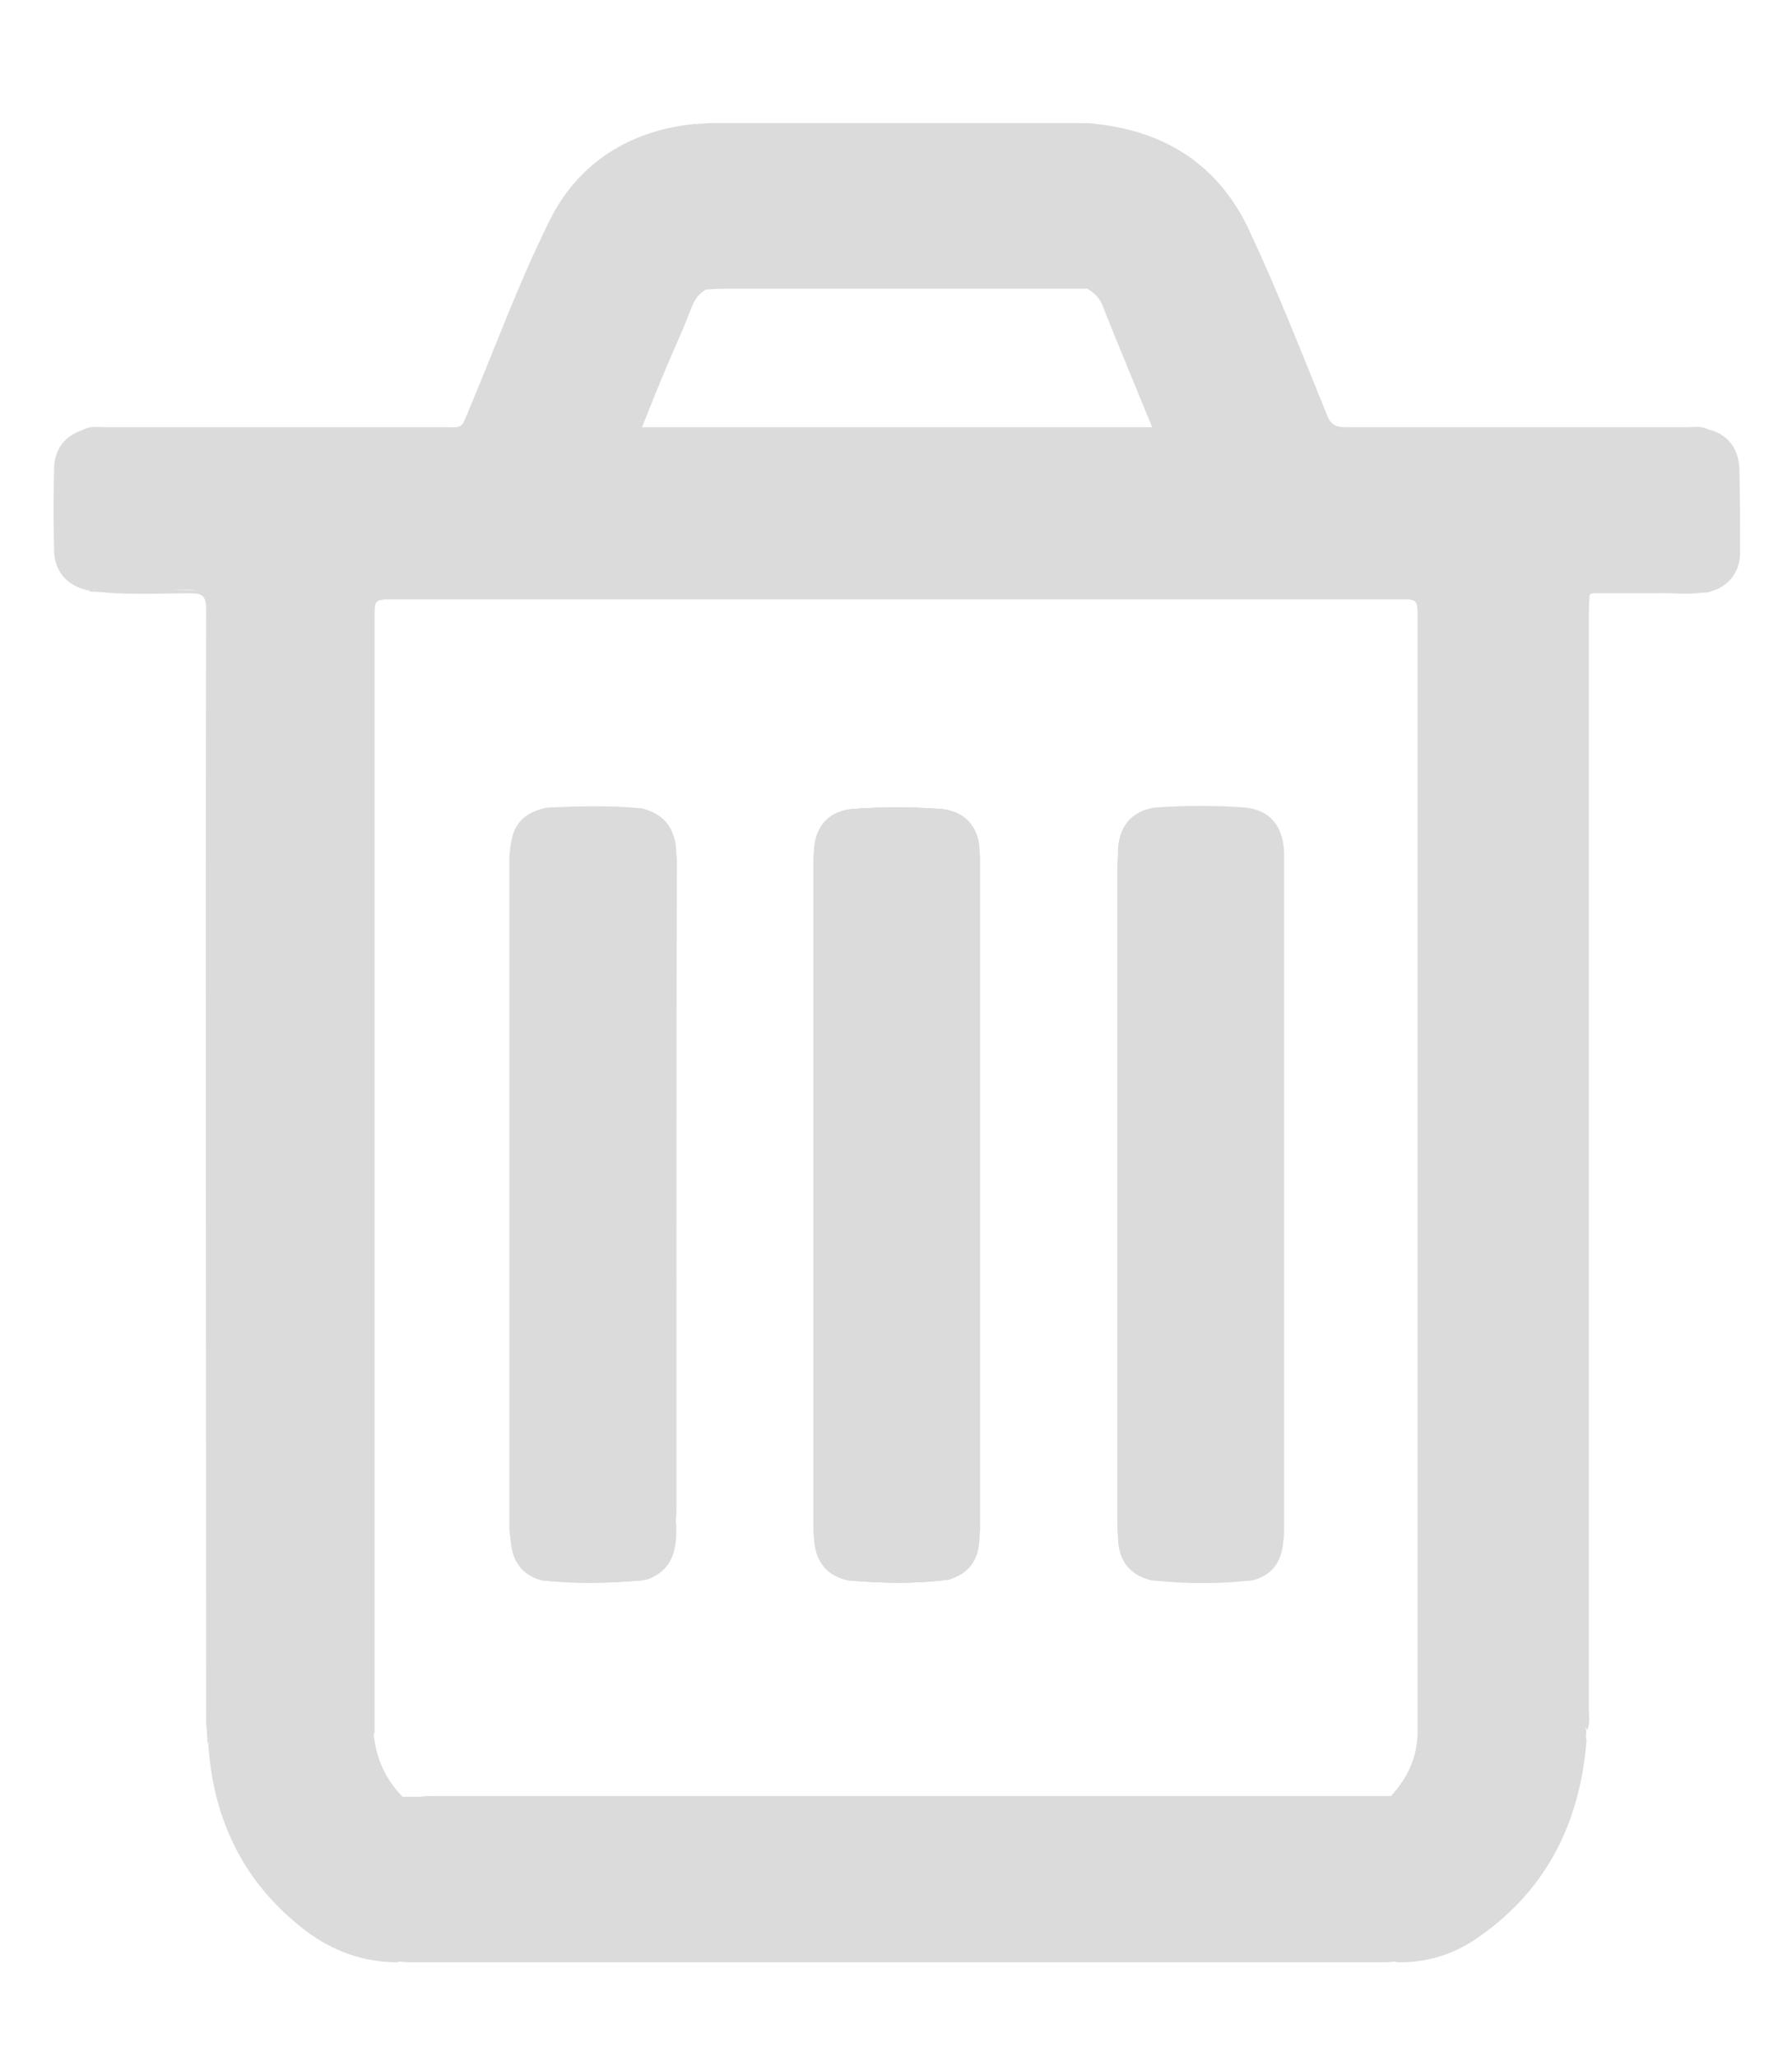 <?xml version="1.0" encoding="utf-8"?>
<!-- Generator: Adobe Illustrator 24.0.0, SVG Export Plug-In . SVG Version: 6.00 Build 0)  -->
<svg version="1.1" id="Layer_1" xmlns="http://www.w3.org/2000/svg" xmlns:xlink="http://www.w3.org/1999/xlink" x="0px" y="0px"
	 viewBox="0 0 24.17 27.74" style="enable-background:new 0 0 24.17 27.74;" xml:space="preserve">
<style type="text/css">
	.st0{fill:#DBDBDB;}
</style>
<g>
	<path class="st0" d="M23.46,6.32c-0.01-0.25-0.13-0.44-0.38-0.52C23.04,5.82,23,5.82,22.96,5.82c0.02,0,0.05-0.01,0.07-0.03
		c-0.08-0.05-0.17-0.03-0.26-0.03c-1.54,0-3.08,0-4.62,0c-0.13,0-0.2-0.03-0.25-0.16c-0.34-0.83-0.66-1.66-1.04-2.47
		c-0.4-0.88-1.12-1.36-2.09-1.46c-0.05,0.03-0.1,0.02-0.15,0.02c-1.69,0-3.38,0-5.08,0c-0.05,0-0.1,0.01-0.15-0.02
		C8.51,1.75,7.79,2.19,7.4,3C6.97,3.87,6.64,4.79,6.26,5.68C6.25,5.82,6.15,5.79,6.07,5.79c-0.67,0-1.34,0-2.01,0
		C3.08,5.8,2.1,5.79,1.11,5.8c-0.24,0.08-0.37,0.26-0.38,0.5c-0.01,0.38-0.01,0.76,0,1.14c0.01,0.27,0.18,0.46,0.45,0.52
		c0.05-0.02,0.09-0.02,0.14-0.02c-0.03,0-0.05,0.01-0.08,0.03C1.68,8.03,2.12,8,2.56,8c0.18,0,0.22,0.04,0.22,0.22
		c-0.01,4.95,0,9.9,0,14.85c0,0.09-0.01,0.19,0.02,0.28c0.01-0.03,0.02-0.05,0.03-0.08c-0.01,0.09,0.01,0.17-0.02,0.26
		c0.07,1.03,0.49,1.88,1.32,2.51c0.36,0.27,0.77,0.42,1.23,0.42c0.07-0.03,0.14-0.02,0.2-0.02c4.36,0,8.72,0,13.08,0
		c0.07,0,0.14-0.02,0.2,0.02c0.37,0.01,0.72-0.09,1.03-0.29c0.97-0.64,1.44-1.57,1.53-2.71c-0.03-0.05-0.02-0.11-0.03-0.16
		c0-0.02,0-0.04,0-0.06c0.01,0.03,0.02,0.06,0.04,0.09c0.04-0.1,0.02-0.2,0.02-0.3c0-4.89,0-9.78,0-14.67c0-0.11,0-0.23,0.01-0.34
		c0.04-0.03,0.08-0.03,0.13-0.03c0.48,0,0.97,0,1.45,0c0.28-0.06,0.45-0.26,0.45-0.54C23.47,7.06,23.47,6.69,23.46,6.32z M2.84,8.33
		c0,0.02,0,0.05,0,0.07c0-0.06,0-0.11,0-0.17C2.84,8.27,2.84,8.3,2.84,8.33z M2.84,23.06c0,0.04,0,0.09-0.01,0.13c0,0,0,0,0,0
		C2.84,23.15,2.84,23.1,2.84,23.06z M2.68,7.96c-0.12,0-0.24,0-0.36,0h0c-0.26,0-0.54,0-0.81,0c-0.02,0-0.03,0-0.05,0
		c0.28,0,0.55,0,0.83,0h0C2.42,7.95,2.55,7.95,2.68,7.96c0.02,0,0.04-0.02,0.03-0.02C2.7,7.91,2.74,7.95,2.68,7.96z M18.06,5.83
		c0.03-0.02,0.06-0.02,0.08-0.02C18.12,5.81,18.09,5.82,18.06,5.83c0,0.01-0.01,0.01-0.02,0.02C18.05,5.84,18.05,5.83,18.06,5.83z
		 M18.22,5.81c1.53,0,3.07,0,4.6,0c0.01,0,0.02,0,0.04,0c-1.54,0-3.08,0-4.62,0C18.23,5.82,18.23,5.82,18.22,5.81z M9.01,4.9
		c0.11-0.25,0.22-0.5,0.32-0.76c0.04-0.1,0.1-0.19,0.2-0.24c0.07,0,0.15-0.01,0.22-0.01c1.64,0,3.27,0,4.91,0
		c0.11,0.06,0.19,0.15,0.23,0.28c0.21,0.53,0.43,1.05,0.65,1.59H8.66C8.78,5.46,8.89,5.18,9.01,4.9z M18.76,24.22
		c-0.05,0-0.1,0-0.15,0c-4.26,0-8.52,0-12.79,0c-0.07,0-0.14,0.01-0.21,0.01c-0.01,0-0.02,0-0.04,0c-0.05,0-0.09,0-0.14,0
		c-0.23-0.24-0.36-0.52-0.39-0.85c0-0.06,0-0.11,0-0.17V8.34c0-0.26,0-0.26,0.27-0.26h13.55c0.26,0,0.26,0,0.26,0.26
		c0,4.91,0,9.81,0,14.72c0,0.11,0,0.21,0,0.32C19.11,23.71,18.98,23.98,18.76,24.22z M21.36,23.07V23c0-1.61,0-3.21,0-4.82
		c0-1.5,0-3,0-4.5c0,3.11,0,6.22,0,9.34C21.36,23.04,21.36,23.05,21.36,23.07z M21.36,8.98v0.01c0,0.03,0,0.06,0,0.1V8.46
		c0-0.01,0-0.02,0-0.02v0c0,0,0,0,0-0.01C21.36,8.61,21.36,8.79,21.36,8.98z M15.53,21.3c0.45,0.05,0.9,0.05,1.35,0
		c0.24-0.06,0.37-0.21,0.41-0.45c0.01-0.07,0.02-0.15,0.02-0.22c0-3.02,0-6.04,0-9.06c0-0.06-0.01-0.12-0.01-0.19
		c-0.04-0.29-0.2-0.45-0.49-0.49c-0.41-0.03-0.83-0.03-1.24,0c-0.32,0.05-0.49,0.27-0.49,0.6c0,0.06-0.01,0.11-0.01,0.17
		c0,2.96,0,5.92,0,8.88c0,0.06,0,0.12,0.01,0.19C15.09,21.05,15.25,21.24,15.53,21.3z M11.44,21.31c0.45,0.04,0.9,0.05,1.35-0.01
		c0.27-0.08,0.4-0.25,0.41-0.52c0-0.06,0.01-0.11,0.01-0.17c0-3.01,0-6.02,0-9.03c0-0.05-0.01-0.1-0.01-0.15
		c-0.02-0.3-0.19-0.48-0.49-0.52c-0.41-0.03-0.83-0.03-1.24,0c-0.29,0.04-0.46,0.22-0.49,0.52c0,0.05-0.01,0.1-0.01,0.15
		c0,3.02,0,6.04,0,9.05c0,0.05,0.01,0.1,0.01,0.15C11.01,21.07,11.16,21.25,11.44,21.31z M6.9,20.85c0.04,0.24,0.17,0.39,0.41,0.45
		c0.45,0.05,0.9,0.05,1.35,0c0.03-0.01,0.06,0,0.09-0.02c0.29-0.12,0.39-0.34,0.36-0.77c0-0.04,0.01-0.09,0.01-0.13
		c0-2.93,0-5.86,0-8.79c0-0.04-0.01-0.09-0.01-0.13c-0.01-0.3-0.15-0.48-0.45-0.56c-0.42-0.04-0.85-0.03-1.28-0.01
		c-0.3,0.06-0.45,0.21-0.49,0.49c-0.01,0.07-0.02,0.14-0.02,0.2c0,3.01,0,6.02,0,9.04C6.88,20.71,6.89,20.78,6.9,20.85z"/>
	<path class="st0" d="M2.84,23.22c-0.02,0.1,0.03,0.21-0.04,0.3c0-0.06-0.01-0.12-0.01-0.18c0-0.08,0.01-0.16,0.01-0.24
		c0-4.95,0-9.89,0-14.84c0-0.07,0-0.14,0-0.23C2.86,8.1,2.83,8.15,2.84,8.2c0.03,0.07,0.02,0.14,0.02,0.2c0,4.87,0,9.74,0,14.62
		C2.86,23.09,2.87,23.16,2.84,23.22z"/>
	<path class="st0" d="M21.39,23.45c-0.04-0.03-0.03-0.07-0.04-0.11c-0.03-0.07-0.02-0.15-0.02-0.22c0-4.9,0-9.81,0-14.71
		c0-0.1-0.03-0.21,0.02-0.31c0.07,0.05,0.03,0.12,0.03,0.17c0,4.94,0,9.88,0,14.83c0,0.07,0.01,0.15,0.01,0.22
		C21.4,23.36,21.39,23.4,21.39,23.45z"/>
	<path class="st0" d="M5.36,26.45c0.06-0.06,0.13-0.03,0.2-0.03c4.36,0,8.73,0,13.09,0c0.07,0,0.14-0.02,0.2,0.03
		c-0.06,0-0.11,0.01-0.17,0.01c-4.39,0-8.78,0-13.16,0C5.46,26.46,5.41,26.45,5.36,26.45z"/>
	<path class="st0" d="M6.26,5.68C6.33,5.77,6.28,5.81,6.2,5.83c-0.05,0.01-0.1,0-0.15,0c-1.58,0-3.16,0-4.74,0
		c-0.07,0-0.14,0.02-0.2-0.03c0.1-0.06,0.21-0.04,0.31-0.04c1.54,0,3.09,0,4.63,0C6.13,5.76,6.22,5.78,6.26,5.68z"/>
	<path class="st0" d="M14.78,1.67c-0.06,0.06-0.13,0.03-0.2,0.03c-1.66,0-3.32,0-4.98,0c-0.07,0-0.14,0.02-0.2-0.03
		c0.06,0,0.12-0.01,0.19-0.01c1.66,0,3.32,0,4.98,0C14.65,1.66,14.71,1.66,14.78,1.67z"/>
	<path class="st0" d="M23.08,5.8c-0.04,0.04-0.09,0.03-0.14,0.03c-1.62,0-3.24,0-4.86,0c-0.02,0-0.04,0-0.06-0.04
		c0.06,0,0.12,0,0.18,0c1.53,0,3.05,0,4.58,0c0.08,0,0.16,0,0.24-0.01C23.04,5.79,23.06,5.8,23.08,5.8z"/>
	<path class="st0" d="M21.43,8c-0.01-0.03-0.02-0.06,0.03-0.06c0.5,0,1,0,1.5,0.01c0.02,0,0.03,0.02,0.05,0.03
		C22.79,8.03,22.56,7.99,22.34,8C22.04,8,21.73,8,21.43,8z"/>
	<path class="st0" d="M1.19,7.97C1.2,7.96,1.22,7.94,1.23,7.94c0.51,0,1.02,0,1.53,0.04c-0.5,0-1.01,0-1.51,0
		C1.23,7.98,1.21,7.97,1.19,7.97z"/>
	<path class="st0" d="M5.45,24.23c0.05,0,0.09,0,0.14,0C5.54,24.26,5.49,24.27,5.45,24.23z"/>
	<path class="st0" d="M9.12,20.39c0,0.04,0,0.09-0.01,0.13c0.03,0.43-0.07,0.65-0.36,0.77c-0.03,0.01-0.06,0.01-0.09,0.02
		c-0.45,0.04-0.9,0.05-1.35,0c-0.23-0.06-0.37-0.21-0.41-0.45c-0.01-0.07-0.02-0.15-0.02-0.22c0-3.01,0-6.02,0-9.04
		c0-0.07,0.01-0.14,0.02-0.2c0.04-0.28,0.19-0.43,0.49-0.49c0.43-0.02,0.85-0.03,1.28,0.01c0.29,0.08,0.44,0.26,0.45,0.56
		c0,0.04,0.01,0.09,0.01,0.13C9.12,14.53,9.12,17.46,9.12,20.39z"/>
	<path class="st0" d="M10.99,20.78c0-0.05-0.01-0.1-0.01-0.15c0-3.02,0-6.04,0-9.05c0-0.05,0.01-0.1,0.01-0.15
		c0.02-0.3,0.19-0.48,0.49-0.52c0.41-0.03,0.83-0.03,1.24,0c0.29,0.04,0.47,0.23,0.49,0.52c0,0.05,0.01,0.1,0.01,0.15
		c0,3.01,0,6.02,0,9.03c0,0.06-0.01,0.11-0.01,0.17c-0.02,0.27-0.15,0.44-0.41,0.52c-0.45,0.06-0.9,0.05-1.35,0.01
		C11.16,21.25,11.01,21.07,10.99,20.78z"/>
	<path class="st0" d="M15.09,20.74c0-0.06-0.01-0.12-0.01-0.19c0-2.96,0-5.92,0-8.88c0-0.06,0-0.11,0.01-0.17
		c-0.01-0.33,0.17-0.55,0.49-0.6c0.41-0.03,0.83-0.03,1.24,0c0.28,0.04,0.45,0.2,0.49,0.49c0.01,0.06,0.01,0.12,0.01,0.19
		c0,3.02,0,6.04,0,9.06c0,0.07-0.01,0.15-0.02,0.22c-0.04,0.24-0.17,0.39-0.41,0.45c-0.45,0.05-0.9,0.05-1.35,0
		C15.25,21.24,15.09,21.05,15.09,20.74z"/>
	<path class="st0" d="M18.61,24.22c0.05,0,0.1,0,0.15,0c-0.05,0.07-0.11,0.03-0.17,0.03c-4.26,0-8.52,0-12.79,0
		c-0.06,0-0.13,0.02-0.18-0.02c0.07,0,0.14-0.01,0.21-0.01C10.09,24.22,14.35,24.22,18.61,24.22z"/>
	<path class="st0" d="M19.15,23.37c0,0,0,0.01,0,0.01c0-0.11,0-0.21,0-0.32c0-4.91,0-9.81,0-14.72c0-0.26,0-0.26-0.26-0.26H5.32
		c-0.27,0-0.27,0-0.27,0.26v14.87c0,0.06,0,0.11,0,0.17c-0.05-0.1-0.01-0.21-0.01-0.31c0-4.92,0-9.84,0-14.76
		c0-0.18,0-0.24,0.07-0.26c0.04-0.01,0.11-0.01,0.21-0.01c4.52,0,9.04,0,13.55,0c0.05,0,0.1,0,0.15,0c0.02,0,0.04,0.01,0.06,0.01
		c0.05,0.02,0.08,0.06,0.08,0.13c0,0.04,0,0.09,0,0.13c0,4.96,0,9.91,0,14.87C19.16,23.24,19.17,23.31,19.15,23.37z"/>
	<path class="st0" d="M14.66,3.89c-1.64,0-3.27,0-4.91,0C9.67,3.89,9.6,3.9,9.53,3.9C9.57,3.85,9.64,3.86,9.7,3.86
		c1.61,0,3.21,0,4.81,0C14.56,3.86,14.62,3.84,14.66,3.89z"/>
	<path class="st0" d="M19.15,23.37c0,0,0,0.01,0,0.01c0-0.11,0-0.21,0-0.32c0-4.91,0-9.81,0-14.72c0-0.26,0-0.26-0.26-0.26H5.32
		c-0.27,0-0.27,0-0.27,0.26v14.87c0,0.06,0,0.11,0,0.17c-0.01-0.01-0.02-0.01-0.03-0.02C4.99,23.33,5,23.3,5.01,23.26
		c0-0.12,0-0.24,0-0.36V8.19c0-0.06,0-0.11,0-0.17C5.04,8.01,5.05,8,5.07,8c0.01,0,0.02,0,0.02,0c4.67,0,9.34,0,14.01,0
		c0.01,0,0.02,0,0.03,0c0.02,0,0.03,0.01,0.04,0.02c0,0.11,0,0.23,0,0.34c0,4.88,0,9.76,0,14.64C19.18,23.12,19.2,23.25,19.15,23.37
		z"/>
	<path class="st0" d="M21.36,8.09c0,5.08,0,10.17,0,15.25c-0.07-0.07-0.04-0.15-0.04-0.23c0-4.89,0-9.79,0-14.68
		C21.32,8.31,21.24,8.19,21.36,8.09z"/>
	<path class="st0" d="M19.25,8.06c0,5.04,0,10.07,0,15.11c-0.01,0-0.01,0-0.02,0c0-5.04,0-10.08,0-15.12
		C19.23,8.06,19.24,8.06,19.25,8.06z"/>
	<path class="st0" d="M2.84,23.22c0-5.01,0-10.01,0-15.02C2.9,8.26,2.88,8.33,2.88,8.39c0,4.88,0,9.75,0,14.63
		C2.88,23.09,2.9,23.17,2.84,23.22z"/>
	<path class="st0" d="M5.02,7.98c0.05-0.07,0.13-0.04,0.19-0.04c4.59,0,9.18,0,13.77,0c0.06,0,0.14-0.03,0.19,0.04
		c-0.08,0.04-0.16,0.03-0.24,0.03c-4.56,0-9.12,0-13.68,0C5.18,8.01,5.09,8.02,5.02,7.98z"/>
	<path class="st0" d="M5.02,7.98c0.88,0,1.76,0,2.65,0c3.77,0,7.54,0,11.3,0c0.07,0,0.14,0,0.21,0c0,0.01,0,0.03,0,0.04l-0.02,0
		l-0.02,0c-0.06,0.02-0.12,0.01-0.19,0.01c-4.57,0-9.14,0-13.71,0c-0.06,0-0.13,0.01-0.19-0.01l-0.02,0l-0.02,0
		C5.02,8,5.02,7.99,5.02,7.98z"/>
	<path class="st0" d="M18.76,24.22c-0.04,0.08-0.11,0.05-0.16,0.05c-4.27,0-8.55,0-12.82,0c-0.05,0-0.11,0.02-0.16-0.04
		c0.07,0,0.14-0.01,0.21-0.01c4.26,0,8.52,0,12.79,0C18.66,24.22,18.71,24.22,18.76,24.22z"/>
	<ellipse class="st0" cx="12.11" cy="5.81" rx="4.82" ry="0.01"/>
	<path class="st0" d="M14.67,3.87c0,0.01-0.01,0.01-0.01,0.02c-1.64,0-3.27,0-4.91,0C9.67,3.89,9.6,3.9,9.53,3.9
		c0.02-0.08,0.08-0.06,0.14-0.06c1.65,0,3.29,0,4.94,0c0.02,0,0.05,0.01,0.07,0.01C14.67,3.86,14.67,3.87,14.67,3.87z"/>
	<path class="st0" d="M5.01,23.26c0,0.03,0.01,0.07,0.01,0.1C5.02,23.38,5.01,23.39,5,23.41C5,23.4,4.98,23.39,4.98,23.37
		C4.98,23.33,4.98,23.29,5.01,23.26z"/>
	<path class="st0" d="M5.58,24.23c-0.05,0.04-0.09,0.09-0.14,0C5.49,24.23,5.54,24.23,5.58,24.23z"/>
	<path class="st0" d="M13.2,20.78c-0.02,0.27-0.15,0.44-0.41,0.52c-0.45,0.01-0.9,0-1.35,0.01c-0.28-0.06-0.43-0.24-0.45-0.53
		c0.03-0.06,0.02-0.12,0.02-0.18c0-2.99,0-5.99,0-8.98c0-0.06,0.01-0.13-0.02-0.18c0.02-0.3,0.19-0.48,0.49-0.52
		c0.41,0.03,0.83,0.03,1.24,0c0.29,0.04,0.47,0.23,0.49,0.52c-0.03,0.06-0.02,0.12-0.02,0.18c0,2.99,0,5.99,0,8.98
		C13.19,20.66,13.17,20.72,13.2,20.78z"/>
	<path class="st0" d="M17.29,20.86c-0.04,0.24-0.17,0.39-0.41,0.45c-0.45,0.01-0.9,0.01-1.35,0c-0.29-0.07-0.44-0.26-0.45-0.56
		c0.03-0.06,0.02-0.12,0.02-0.18c0-2.96,0-5.91,0-8.87c0-0.06,0.01-0.13-0.02-0.18c-0.01-0.33,0.17-0.55,0.49-0.6
		c0.41,0.03,0.83,0.03,1.24,0c0.28,0.04,0.45,0.2,0.49,0.49c-0.03,0.06-0.02,0.12-0.02,0.18c0,3.03,0,6.06,0,9.09
		C17.28,20.73,17.27,20.8,17.29,20.86z"/>
	<path class="st0" d="M8.75,21.29c-0.03,0.01-0.06,0.01-0.09,0.02c-0.45,0-0.9,0.01-1.35,0c-0.23-0.06-0.37-0.21-0.41-0.45
		c0.04-0.11-0.01-0.22,0.03-0.33c0-0.02,0-0.05,0-0.07c0-2.97,0-5.95,0-8.92c-0.01-0.04-0.01-0.09-0.03-0.13
		c0.04-0.28,0.19-0.43,0.49-0.49c0.43,0.03,0.85,0.02,1.28,0.01c0.29,0.08,0.44,0.26,0.45,0.56c-0.03,0.06-0.02,0.12-0.02,0.19
		c0,2.89,0,5.79,0,8.68c0,0.06-0.01,0.13,0.02,0.18C9.14,20.95,9.04,21.17,8.75,21.29z"/>
	<path class="st0" d="M17.31,11.58c0,3.02,0,6.04,0,9.06c0,0.07-0.01,0.15-0.02,0.22c-0.05-0.06-0.03-0.13-0.03-0.2
		c0-3.02,0-6.05,0-9.07c0-0.07-0.02-0.14,0.04-0.19C17.3,11.45,17.31,11.52,17.31,11.58z"/>
	<path class="st0" d="M6.9,20.85c-0.01-0.07-0.02-0.15-0.02-0.22c0-3.01,0-6.02,0-9.04c0-0.07,0.01-0.14,0.02-0.2
		c0.03,0.02,0.04,0.05,0.04,0.08c0.03,0.06,0.02,0.12,0.02,0.18c0,2.91,0,5.81,0,8.72c0,0.06,0.02,0.13-0.02,0.18
		C6.92,20.65,6.97,20.76,6.9,20.85z"/>
	<path class="st0" d="M13.21,11.58c0,3.01,0,6.02,0,9.03c0,0.06-0.01,0.11-0.01,0.17c-0.06-0.06-0.03-0.13-0.03-0.2
		c0-2.99,0-5.97,0-8.96c0-0.07-0.02-0.14,0.03-0.2C13.21,11.48,13.21,11.53,13.21,11.58z"/>
	<path class="st0" d="M11.03,20.58c0,0.07,0.02,0.14-0.03,0.2c0-0.05-0.01-0.1-0.01-0.15c0-3.02,0-6.04,0-9.05
		c0-0.05,0.01-0.1,0.01-0.15c0.06,0.06,0.03,0.13,0.03,0.2C11.03,14.61,11.03,17.6,11.03,20.58z"/>
	<path class="st0" d="M15.09,20.74c0-0.06-0.01-0.12-0.01-0.19c0-2.96,0-5.92,0-8.88c0-0.06,0-0.11,0.01-0.17
		c0.06,0.06,0.03,0.13,0.03,0.2c0,2.95,0,5.9,0,8.84C15.12,20.61,15.14,20.68,15.09,20.74z"/>
	<path class="st0" d="M9.12,11.6c0,2.93,0,5.86,0,8.79c0,0.04,0,0.09-0.01,0.13c-0.06-0.06-0.03-0.13-0.03-0.2c0-2.89,0-5.77,0-8.66
		c0-0.07-0.02-0.14,0.03-0.2C9.11,11.51,9.12,11.55,9.12,11.6z"/>
	<path class="st0" d="M12.79,21.3c-0.45,0.06-0.9,0.05-1.35,0.01c0.04-0.05,0.09-0.04,0.14-0.04c0.36,0,0.73,0,1.09,0
		C12.71,21.27,12.76,21.26,12.79,21.3z"/>
	<path class="st0" d="M16.89,21.3c-0.45,0.05-0.9,0.05-1.35,0c0.04-0.05,0.1-0.03,0.16-0.03c0.34,0,0.69,0,1.03,0
		C16.78,21.27,16.84,21.25,16.89,21.3z"/>
	<path class="st0" d="M8.66,21.31c-0.45,0.04-0.9,0.05-1.35,0c0.09-0.06,0.19-0.03,0.29-0.03c0.3,0,0.59,0,0.89,0
		C8.55,21.27,8.61,21.25,8.66,21.31z"/>
	<path class="st0" d="M8.66,10.91c-0.26,0.07-0.53,0.02-0.8,0.03c-0.16,0-0.32,0.05-0.48-0.03C7.81,10.88,8.24,10.87,8.66,10.91z"/>
	<path class="st0" d="M12.72,10.91c-0.06,0.06-0.14,0.03-0.21,0.03c-0.28,0-0.57,0-0.85,0c-0.06,0-0.13,0.02-0.17-0.03
		C11.89,10.88,12.3,10.88,12.72,10.91z"/>
	<path class="st0" d="M16.81,10.9c-0.06,0.06-0.14,0.03-0.21,0.03c-0.28,0-0.57,0-0.85,0c-0.06,0-0.13,0.02-0.17-0.03
		C15.99,10.88,16.4,10.88,16.81,10.9z"/>
	<path class="st0" d="M5.06,8.02c0.06,0,0.11-0.01,0.17-0.01c4.58,0,9.16,0,13.74,0c0.06,0,0.11,0,0.17,0.01
		c-0.06,0.05-0.13,0.03-0.2,0.03c-4.56,0-9.12,0-13.68,0C5.19,8.05,5.12,8.07,5.06,8.02z"/>
	<path class="st0" d="M6.93,20.56c0-3.03,0-6.06,0-9.09C7,11.52,6.97,11.6,6.97,11.66c0,2.9,0,5.8,0,8.7
		C6.97,20.43,7,20.5,6.93,20.56z"/>
</g>
</svg>
